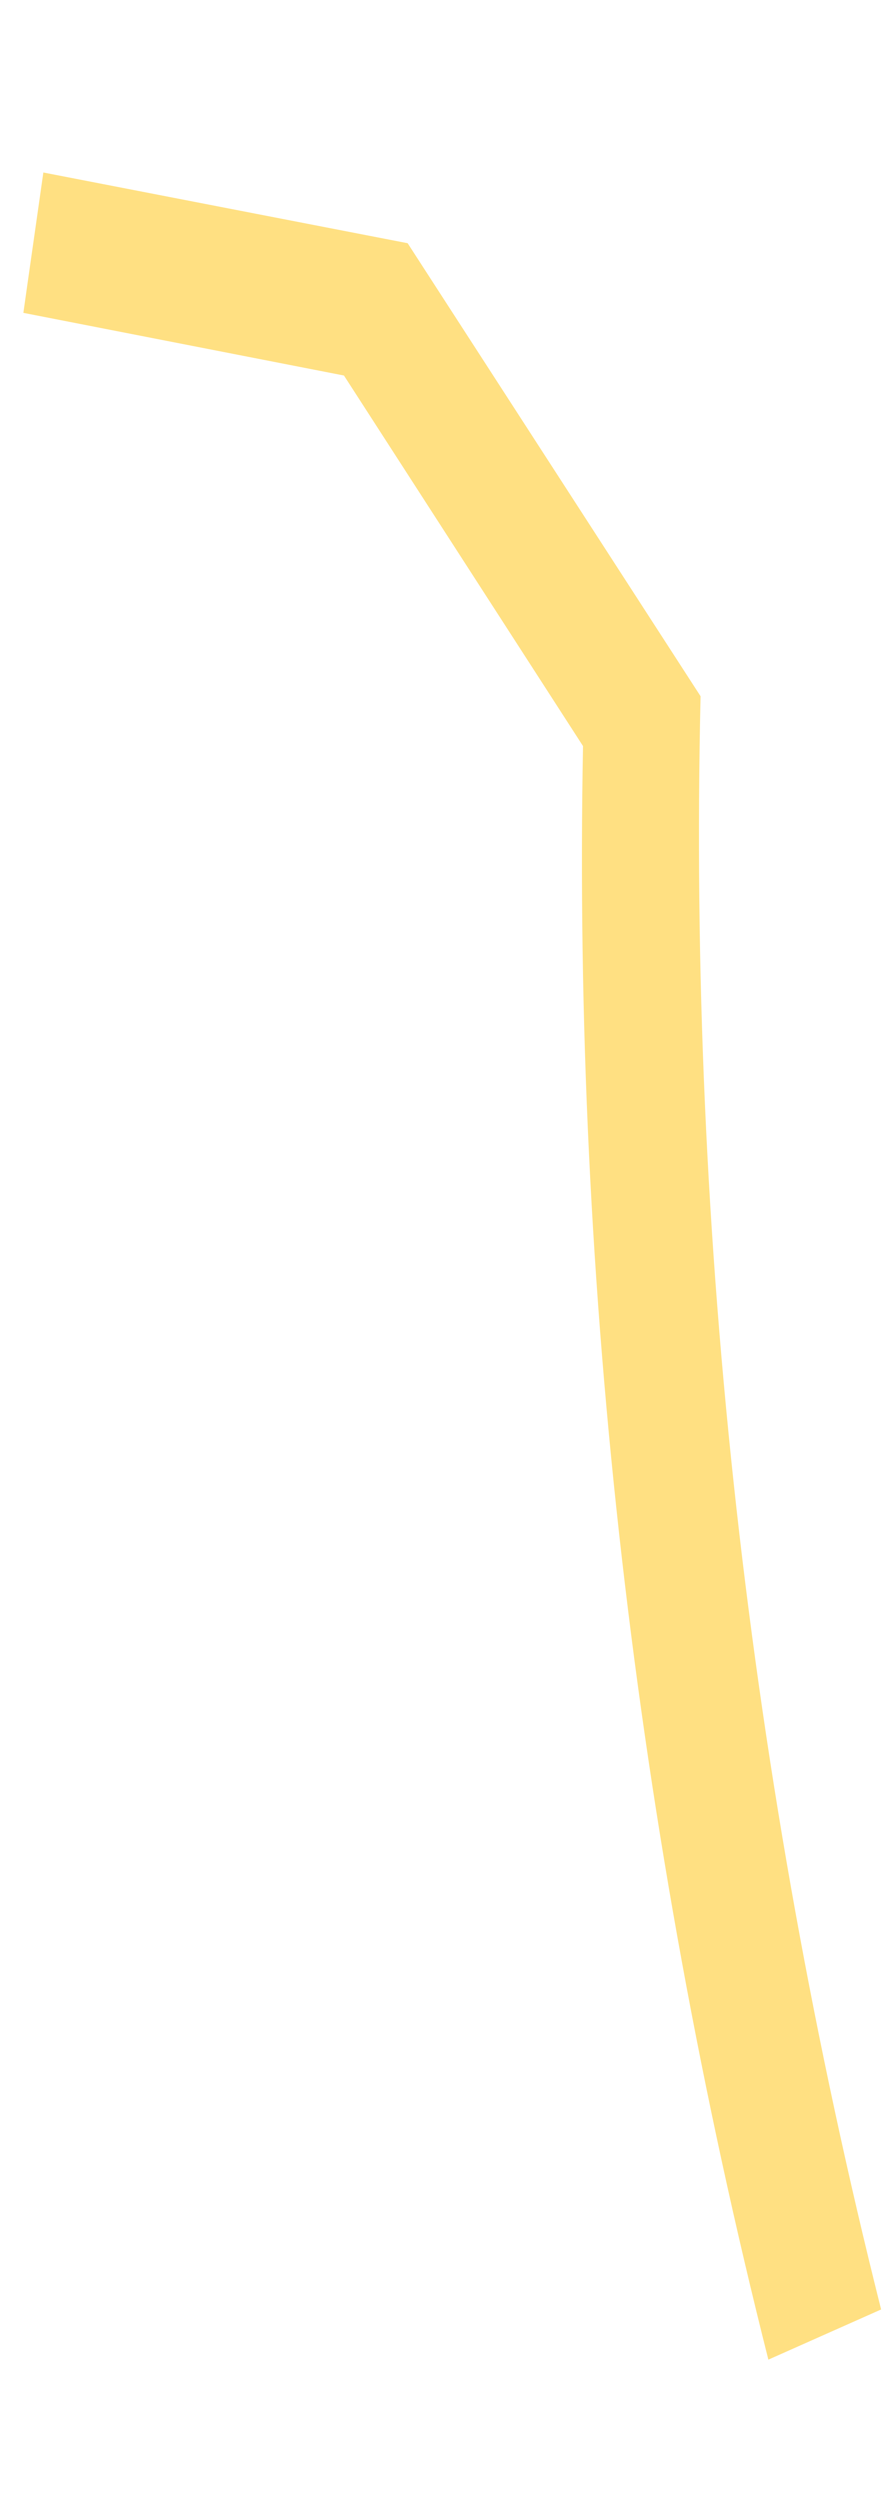 <svg width="5" height="14" viewBox="0 0 5 14" fill="none" xmlns="http://www.w3.org/2000/svg">
<path d="M4.307 13.214L4.939 12.933C4.197 9.981 3.857 6.942 3.927 3.899L2.285 1.362L0.243 0.966C0.13 1.759 0.15 1.616 0.131 1.752L1.928 2.103L3.268 4.178C3.211 7.222 3.561 10.261 4.307 13.214Z" fill="#FFE082"/>
</svg>
